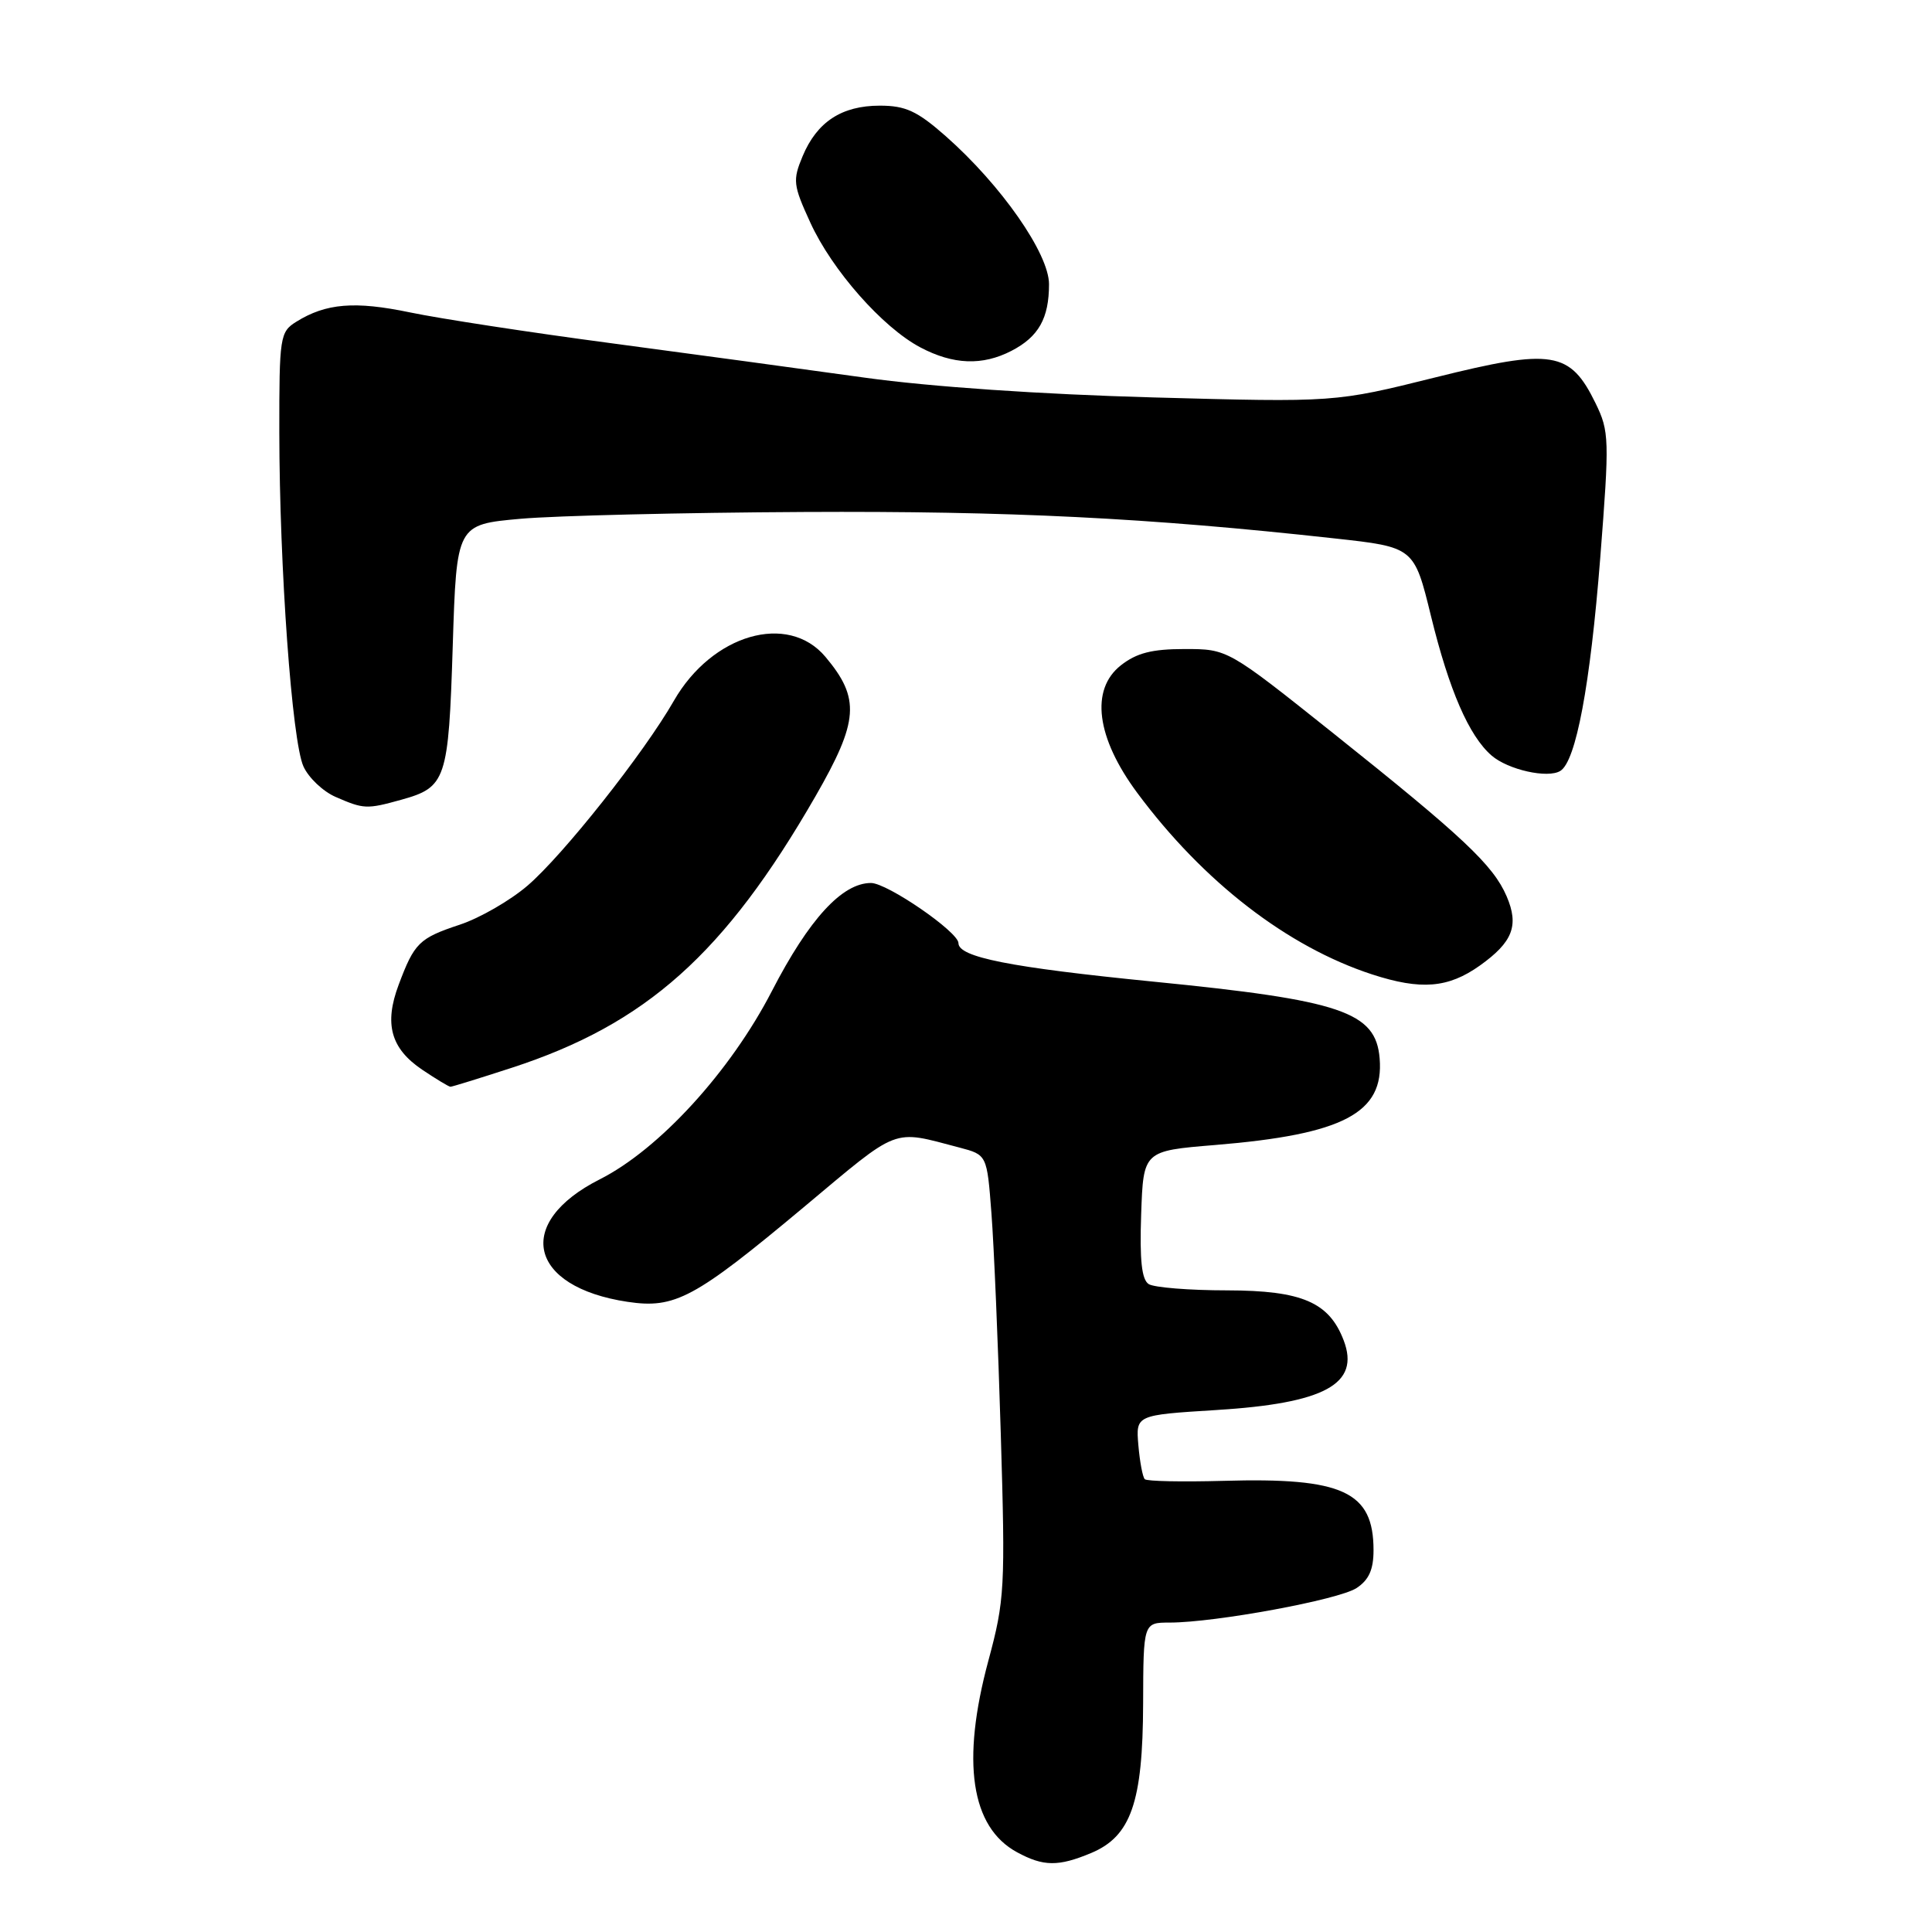 <?xml version="1.0" encoding="UTF-8" standalone="no"?>
<!DOCTYPE svg PUBLIC "-//W3C//DTD SVG 1.1//EN" "http://www.w3.org/Graphics/SVG/1.1/DTD/svg11.dtd" >
<svg xmlns="http://www.w3.org/2000/svg" xmlns:xlink="http://www.w3.org/1999/xlink" version="1.1" viewBox="0 0 256 256">
 <g >
 <path fill="currentColor"
d=" M 144.57 245.54 C 149.86 243.33 151.43 238.83 151.47 225.75 C 151.50 215.00 151.50 215.00 155.00 215.00 C 161.06 214.99 177.38 211.98 179.74 210.43 C 181.38 209.36 182.00 207.99 182.00 205.41 C 182.00 197.64 177.95 195.76 162.11 196.22 C 156.65 196.37 151.96 196.28 151.69 196.00 C 151.41 195.72 151.03 193.70 150.84 191.50 C 150.50 187.50 150.50 187.50 161.12 186.84 C 175.55 185.95 180.24 183.39 178.05 177.62 C 176.12 172.55 172.52 171.00 162.62 170.98 C 157.60 170.98 152.92 170.60 152.21 170.15 C 151.28 169.56 151.00 166.97 151.21 160.91 C 151.50 152.50 151.50 152.50 161.00 151.72 C 178.02 150.32 183.41 147.48 182.81 140.24 C 182.30 134.08 177.77 132.54 152.81 130.07 C 133.81 128.18 127.00 126.83 127.00 124.97 C 127.00 123.49 117.57 117.00 115.41 117.00 C 111.59 117.00 107.21 121.77 102.28 131.32 C 96.78 141.98 87.35 152.29 79.47 156.27 C 68.09 162.02 70.02 170.53 83.16 172.50 C 89.44 173.44 92.03 172.05 106.50 159.96 C 119.35 149.21 118.09 149.69 127.14 152.06 C 130.78 153.02 130.78 153.02 131.37 160.76 C 131.70 165.02 132.26 178.19 132.61 190.03 C 133.22 210.43 133.13 212.01 130.97 220.03 C 127.35 233.44 128.64 242.11 134.76 245.43 C 138.26 247.33 140.23 247.35 144.57 245.54 Z  M 67.80 141.49 C 85.62 135.69 96.04 126.38 108.05 105.52 C 113.80 95.52 114.01 92.55 109.37 87.03 C 104.40 81.12 94.35 84.04 89.29 92.86 C 85.31 99.81 74.60 113.33 69.88 117.37 C 67.59 119.33 63.57 121.65 60.94 122.52 C 55.52 124.32 54.91 124.93 52.82 130.50 C 50.88 135.68 51.78 138.93 55.94 141.74 C 57.79 142.98 59.47 144.00 59.69 144.00 C 59.91 144.00 63.56 142.87 67.80 141.49 Z  M 196.09 127.94 C 200.45 124.83 201.30 122.64 199.64 118.77 C 197.86 114.63 193.87 110.88 176.59 97.10 C 162.67 86.00 162.67 86.00 156.97 86.00 C 152.64 86.00 150.61 86.52 148.52 88.16 C 144.44 91.37 145.26 97.74 150.70 105.07 C 159.45 116.85 170.57 125.44 181.80 129.11 C 188.28 131.22 191.89 130.93 196.09 127.94 Z  M 53.14 105.98 C 59.12 104.32 59.43 103.39 59.99 85.61 C 60.50 69.50 60.50 69.50 69.00 68.74 C 73.67 68.33 90.55 67.92 106.50 67.84 C 133.78 67.70 152.07 68.61 176.81 71.34 C 187.38 72.50 187.38 72.50 189.62 81.66 C 192.02 91.46 194.65 97.52 197.64 100.11 C 199.82 102.00 205.09 103.18 206.75 102.15 C 208.83 100.87 210.71 90.82 212.04 73.93 C 213.27 58.16 213.24 57.17 211.42 53.43 C 208.04 46.51 205.71 46.14 190.22 50.00 C 176.89 53.32 176.89 53.32 152.77 52.66 C 137.89 52.25 123.27 51.25 114.58 50.04 C 106.84 48.96 91.72 46.91 81.00 45.48 C 70.28 44.06 58.28 42.22 54.35 41.40 C 47.02 39.87 43.19 40.18 39.25 42.64 C 37.10 43.98 37.00 44.63 37.01 57.27 C 37.03 75.25 38.69 98.23 40.21 101.56 C 40.89 103.06 42.81 104.88 44.48 105.60 C 48.19 107.22 48.60 107.24 53.14 105.98 Z  M 134.02 46.49 C 137.62 44.63 139.00 42.18 139.00 37.66 C 139.00 33.60 132.65 24.51 125.30 18.03 C 121.53 14.71 119.99 14.00 116.58 14.00 C 111.53 14.00 108.25 16.15 106.35 20.70 C 105.02 23.89 105.09 24.52 107.37 29.49 C 110.25 35.80 116.95 43.39 121.95 46.03 C 126.30 48.33 130.17 48.48 134.02 46.49 Z "/>
</g>
</svg>
